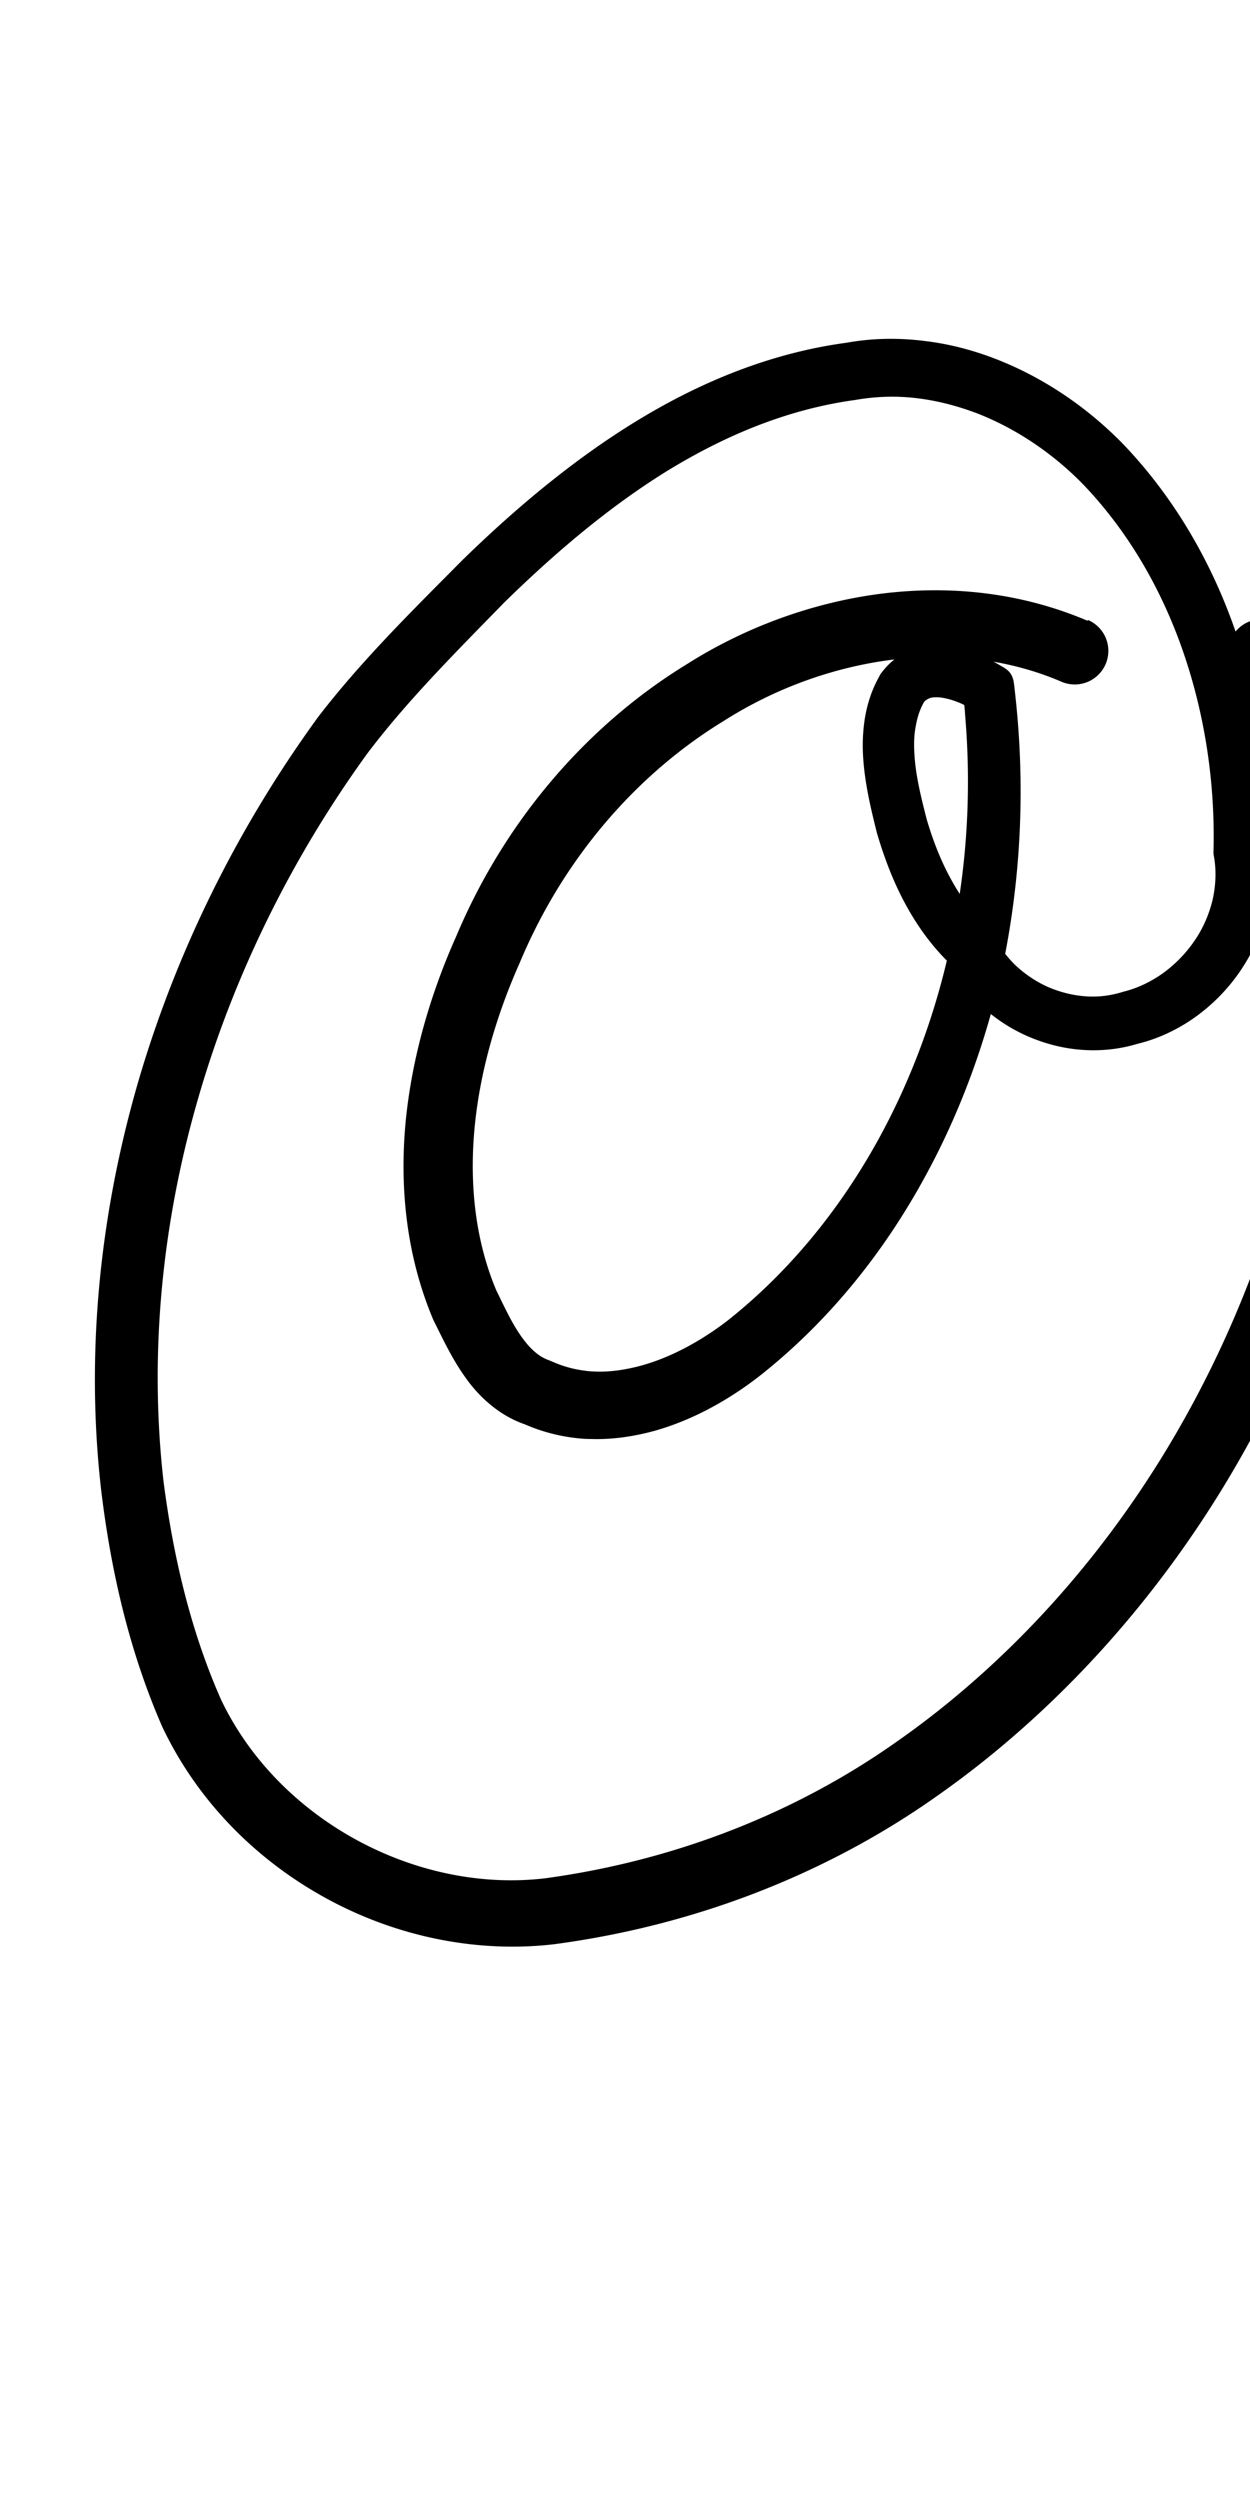 <?xml version="1.0" encoding="UTF-8" standalone="no"?>
<!-- Created with Inkscape (http://www.inkscape.org/) -->

<svg
   width="5mm"
   height="10mm"
   viewBox="0 0 5 10"
   version="1.1"
   id="svg1681"
   inkscape:version="1.2.1 (9c6d41e410, 2022-07-14)"
   sodipodi:docname="at_symbol_20.svg"
   inkscape:export-filename="..\..\..\..\Downloads\lower a diff canvas resize 3.0.png"
   inkscape:export-xdpi="96"
   inkscape:export-ydpi="96"
   xmlns:inkscape="http://www.inkscape.org/namespaces/inkscape"
   xmlns:sodipodi="http://sodipodi.sourceforge.net/DTD/sodipodi-0.dtd"
   xmlns="http://www.w3.org/2000/svg"
   xmlns:svg="http://www.w3.org/2000/svg"
   xmlns:rdf="http://www.w3.org/1999/02/22-rdf-syntax-ns#"
   xmlns:cc="http://creativecommons.org/ns#"
   xmlns:dc="http://purl.org/dc/elements/1.1/">
  <defs
     id="defs1675">
    <inkscape:path-effect
       effect="powerstroke"
       id="path-effect161"
       is_visible="true"
       lpeversion="1"
       offset_points="4.201,0.134 | 6.901,0.105 | 20.121,0.135"
       not_jump="true"
       sort_points="true"
       interpolator_type="CentripetalCatmullRom"
       interpolator_beta="0.75"
       start_linecap_type="round"
       linejoin_type="spiro"
       miter_limit="4"
       scale_width="1"
       end_linecap_type="round" />
    <inkscape:path-effect
       effect="simplify"
       id="path-effect158"
       is_visible="true"
       lpeversion="1"
       steps="1"
       threshold="0.004"
       smooth_angles="0"
       helper_size="0"
       simplify_individual_paths="false"
       simplify_just_coalesce="false"
       step="1" />
    <inkscape:path-effect
       effect="powerstroke"
       id="path-effect169"
       is_visible="true"
       lpeversion="1"
       offset_points="3.577,0.15 | 6.44,0.114 | 6.792,0.129 | 8.888,0.102 | 18.099,0.156"
       not_jump="true"
       sort_points="true"
       interpolator_type="CentripetalCatmullRom"
       interpolator_beta="0.75"
       start_linecap_type="round"
       linejoin_type="spiro"
       miter_limit="4"
       scale_width="1"
       end_linecap_type="round" />
    <inkscape:path-effect
       effect="simplify"
       id="path-effect167"
       is_visible="true"
       lpeversion="1"
       steps="1"
       threshold="0.004"
       smooth_angles="0"
       helper_size="0"
       simplify_individual_paths="false"
       simplify_just_coalesce="false"
       step="1" />
    <inkscape:path-effect
       effect="powerstroke"
       id="path-effect162"
       is_visible="true"
       lpeversion="1"
       offset_points="4.086,0.094 | 6.885,0.066 | 7.93,0.077 | 16.275,0.098"
       not_jump="true"
       sort_points="true"
       interpolator_type="CentripetalCatmullRom"
       interpolator_beta="0.75"
       start_linecap_type="round"
       linejoin_type="spiro"
       miter_limit="4"
       scale_width="1"
       end_linecap_type="round" />
    <inkscape:path-effect
       effect="simplify"
       id="path-effect160"
       is_visible="true"
       lpeversion="1"
       steps="1"
       threshold="0.004"
       smooth_angles="0"
       helper_size="0"
       simplify_individual_paths="false"
       simplify_just_coalesce="false"
       step="1" />
    <inkscape:path-effect
       effect="powerstroke"
       id="path-effect155"
       is_visible="true"
       lpeversion="1"
       offset_points="3.27,0.122 | 5.201,0.091 | 7.362,0.108"
       not_jump="true"
       sort_points="true"
       interpolator_type="CentripetalCatmullRom"
       interpolator_beta="0.75"
       start_linecap_type="round"
       linejoin_type="spiro"
       miter_limit="4"
       scale_width="1"
       end_linecap_type="round" />
    <inkscape:path-effect
       effect="simplify"
       id="path-effect153"
       is_visible="true"
       lpeversion="1"
       steps="1"
       threshold="0.004"
       smooth_angles="0"
       helper_size="0"
       simplify_individual_paths="false"
       simplify_just_coalesce="false"
       step="1" />
    <inkscape:path-effect
       effect="powerstroke"
       id="path-effect520"
       is_visible="true"
       lpeversion="1"
       offset_points="2.71,0.137 | 6.189,0.102 | 6.705,0.126 | 13.234,0.151 | 19.757,0.173"
       not_jump="true"
       sort_points="true"
       interpolator_type="CentripetalCatmullRom"
       interpolator_beta="0.75"
       start_linecap_type="round"
       linejoin_type="spiro"
       miter_limit="4"
       scale_width="1"
       end_linecap_type="round" />
    <inkscape:path-effect
       effect="simplify"
       id="path-effect518"
       is_visible="true"
       lpeversion="1"
       steps="1"
       threshold="0.004"
       smooth_angles="0"
       helper_size="0"
       simplify_individual_paths="false"
       simplify_just_coalesce="false"
       step="1" />
    <inkscape:path-effect
       effect="powerstroke"
       id="path-effect513"
       is_visible="true"
       lpeversion="1"
       offset_points="3.467,0.086 | 5.098,0.078 | 18.223,0.107"
       not_jump="true"
       sort_points="true"
       interpolator_type="CentripetalCatmullRom"
       interpolator_beta="0.75"
       start_linecap_type="round"
       linejoin_type="spiro"
       miter_limit="4"
       scale_width="1"
       end_linecap_type="round" />
    <inkscape:path-effect
       effect="simplify"
       id="path-effect511"
       is_visible="true"
       lpeversion="1"
       steps="1"
       threshold="0.004"
       smooth_angles="0"
       helper_size="0"
       simplify_individual_paths="false"
       simplify_just_coalesce="false"
       step="1" />
    <inkscape:path-effect
       effect="powerstroke"
       id="path-effect502"
       is_visible="true"
       lpeversion="1"
       offset_points="3.009,0.216 | 7.36,0.176 | 9.416,0.202"
       not_jump="true"
       sort_points="true"
       interpolator_type="CentripetalCatmullRom"
       interpolator_beta="0.75"
       start_linecap_type="round"
       linejoin_type="spiro"
       miter_limit="4"
       scale_width="1"
       end_linecap_type="round" />
    <inkscape:path-effect
       effect="simplify"
       id="path-effect500"
       is_visible="true"
       lpeversion="1"
       steps="1"
       threshold="0.004"
       smooth_angles="0"
       helper_size="0"
       simplify_individual_paths="false"
       simplify_just_coalesce="false"
       step="1" />
    <inkscape:path-effect
       effect="powerstroke"
       id="path-effect241"
       is_visible="true"
       lpeversion="1"
       offset_points="2.688,0.341"
       not_jump="true"
       sort_points="true"
       interpolator_type="CentripetalCatmullRom"
       interpolator_beta="0.75"
       start_linecap_type="round"
       linejoin_type="spiro"
       miter_limit="4"
       scale_width="1"
       end_linecap_type="round" />
    <inkscape:path-effect
       effect="simplify"
       id="path-effect239"
       is_visible="true"
       lpeversion="1"
       steps="1"
       threshold="0.003"
       smooth_angles="0"
       helper_size="0"
       simplify_individual_paths="false"
       simplify_just_coalesce="false"
       step="1" />
    <inkscape:path-effect
       effect="powerstroke"
       id="path-effect234"
       is_visible="true"
       lpeversion="1"
       offset_points="2.136,0.075"
       not_jump="true"
       sort_points="true"
       interpolator_type="CentripetalCatmullRom"
       interpolator_beta="0.75"
       start_linecap_type="round"
       linejoin_type="spiro"
       miter_limit="4"
       scale_width="1"
       end_linecap_type="round" />
    <inkscape:path-effect
       effect="simplify"
       id="path-effect232"
       is_visible="true"
       lpeversion="1"
       steps="1"
       threshold="0.003"
       smooth_angles="0"
       helper_size="0"
       simplify_individual_paths="false"
       simplify_just_coalesce="false"
       step="1" />
    <inkscape:path-effect
       effect="powerstroke"
       id="path-effect227"
       is_visible="true"
       lpeversion="1"
       offset_points="2.187,0.075"
       not_jump="true"
       sort_points="true"
       interpolator_type="CentripetalCatmullRom"
       interpolator_beta="0.75"
       start_linecap_type="round"
       linejoin_type="spiro"
       miter_limit="4"
       scale_width="1"
       end_linecap_type="round" />
    <inkscape:path-effect
       effect="simplify"
       id="path-effect225"
       is_visible="true"
       lpeversion="1"
       steps="1"
       threshold="0.003"
       smooth_angles="0"
       helper_size="0"
       simplify_individual_paths="false"
       simplify_just_coalesce="false"
       step="1" />
    <inkscape:path-effect
       effect="powerstroke"
       id="path-effect166"
       is_visible="true"
       lpeversion="1"
       offset_points="1.964,0.075"
       not_jump="true"
       sort_points="true"
       interpolator_type="CentripetalCatmullRom"
       interpolator_beta="0.75"
       start_linecap_type="round"
       linejoin_type="spiro"
       miter_limit="4"
       scale_width="1"
       end_linecap_type="round" />
    <inkscape:path-effect
       effect="simplify"
       id="path-effect164"
       is_visible="true"
       lpeversion="1"
       steps="1"
       threshold="0.003"
       smooth_angles="0"
       helper_size="0"
       simplify_individual_paths="false"
       simplify_just_coalesce="false"
       step="1" />
    <inkscape:path-effect
       effect="powerstroke"
       id="path-effect159"
       is_visible="true"
       lpeversion="1"
       offset_points="2.261,0.075"
       not_jump="true"
       sort_points="true"
       interpolator_type="CentripetalCatmullRom"
       interpolator_beta="0.75"
       start_linecap_type="round"
       linejoin_type="spiro"
       miter_limit="4"
       scale_width="1"
       end_linecap_type="round" />
    <inkscape:path-effect
       effect="simplify"
       id="path-effect157"
       is_visible="true"
       lpeversion="1"
       steps="1"
       threshold="0.003"
       smooth_angles="0"
       helper_size="0"
       simplify_individual_paths="false"
       simplify_just_coalesce="false"
       step="1" />
    <inkscape:path-effect
       effect="powerstroke"
       id="path-effect152"
       is_visible="true"
       lpeversion="1"
       offset_points="2.827,0.075"
       not_jump="true"
       sort_points="true"
       interpolator_type="CentripetalCatmullRom"
       interpolator_beta="0.75"
       start_linecap_type="round"
       linejoin_type="spiro"
       miter_limit="4"
       scale_width="1"
       end_linecap_type="round" />
    <inkscape:path-effect
       effect="simplify"
       id="path-effect150"
       is_visible="true"
       lpeversion="1"
       steps="1"
       threshold="0.003"
       smooth_angles="0"
       helper_size="0"
       simplify_individual_paths="false"
       simplify_just_coalesce="false"
       step="1" />
    <inkscape:path-effect
       effect="powerstroke"
       id="path-effect145"
       is_visible="true"
       lpeversion="1"
       offset_points="3.837,0.075"
       not_jump="true"
       sort_points="true"
       interpolator_type="CentripetalCatmullRom"
       interpolator_beta="0.75"
       start_linecap_type="round"
       linejoin_type="spiro"
       miter_limit="4"
       scale_width="1"
       end_linecap_type="round" />
    <inkscape:path-effect
       effect="simplify"
       id="path-effect143"
       is_visible="true"
       lpeversion="1"
       steps="1"
       threshold="0.003"
       smooth_angles="0"
       helper_size="0"
       simplify_individual_paths="false"
       simplify_just_coalesce="false"
       step="1" />
    <inkscape:path-effect
       effect="powerstroke"
       id="path-effect138"
       is_visible="true"
       lpeversion="1"
       offset_points="2.688,0.075"
       not_jump="true"
       sort_points="true"
       interpolator_type="CentripetalCatmullRom"
       interpolator_beta="0.75"
       start_linecap_type="round"
       linejoin_type="spiro"
       miter_limit="4"
       scale_width="1"
       end_linecap_type="round" />
    <inkscape:path-effect
       effect="simplify"
       id="path-effect136"
       is_visible="true"
       lpeversion="1"
       steps="1"
       threshold="0.003"
       smooth_angles="0"
       helper_size="0"
       simplify_individual_paths="false"
       simplify_just_coalesce="false"
       step="1" />
    <inkscape:path-effect
       effect="powerstroke"
       id="path-effect131"
       is_visible="true"
       lpeversion="1"
       offset_points="1.994,0.075"
       not_jump="true"
       sort_points="true"
       interpolator_type="CentripetalCatmullRom"
       interpolator_beta="0.75"
       start_linecap_type="round"
       linejoin_type="spiro"
       miter_limit="4"
       scale_width="1"
       end_linecap_type="round" />
    <inkscape:path-effect
       effect="simplify"
       id="path-effect129"
       is_visible="true"
       lpeversion="1"
       steps="1"
       threshold="0.003"
       smooth_angles="0"
       helper_size="0"
       simplify_individual_paths="false"
       simplify_just_coalesce="false"
       step="1" />
  </defs>
  <sodipodi:namedview
     id="base"
     pagecolor="#ffffff"
     bordercolor="#666666"
     borderopacity="1.0"
     inkscape:pageopacity="0.0"
     inkscape:pageshadow="2"
     inkscape:zoom="7.919596"
     inkscape:cx="-5.1770318"
     inkscape:cy="20.960665"
     inkscape:document-units="mm"
     inkscape:current-layer="layer1"
     showgrid="false"
     fit-margin-top="0"
     fit-margin-left="0"
     fit-margin-right="0"
     fit-margin-bottom="0"
     inkscape:window-width="1920"
     inkscape:window-height="974"
     inkscape:window-x="-11"
     inkscape:window-y="2889"
     inkscape:window-maximized="1"
     showguides="true"
     inkscape:guide-bbox="true"
     inkscape:snap-bbox="true"
     inkscape:bbox-nodes="true"
     inkscape:snap-nodes="false"
     inkscape:snap-others="false"
     inkscape:snap-page="true"
     inkscape:snap-grids="false"
     inkscape:snap-to-guides="false"
     inkscape:snap-global="false"
     inkscape:pagecheckerboard="0"
     inkscape:showpageshadow="2"
     inkscape:deskcolor="#d1d1d1">
    <sodipodi:guide
       position="-6.181,9.499"
       orientation="0,1"
       id="guide816"
       inkscape:locked="false" />
    <sodipodi:guide
       position="-4.41,10.647"
       orientation="0,1"
       id="guide818"
       inkscape:locked="false" />
    <sodipodi:guide
       position="2.76,11.096"
       orientation="1,0"
       id="guide820"
       inkscape:locked="false" />
    <sodipodi:guide
       position="3.657,10.942"
       orientation="1,0"
       id="guide822"
       inkscape:locked="false" />
    <sodipodi:guide
       position="-0.052,9.749"
       orientation="1,0"
       id="guide1853"
       inkscape:locked="false" />
    <sodipodi:guide
       position="-2.372,3.018"
       orientation="0,1"
       id="guide1855"
       inkscape:locked="false" />
  </sodipodi:namedview>
  <g
     inkscape:label="Layer 1"
     inkscape:groupmode="layer"
     id="layer1"
     transform="translate(17.028,-147.229)">
    <path
       d="m -12.678,149.712 c -0.199,-0.085 -0.479,-0.152 -0.827,-0.108 -0.249,0.032 -0.522,0.121 -0.776,0.282 -0.384,0.235 -0.721,0.61 -0.922,1.088 -0.102,0.228 -0.178,0.484 -0.203,0.748 -0.024,0.265 0.005,0.534 0.111,0.786 0.037,0.074 0.075,0.156 0.128,0.23 0.028,0.04 0.061,0.077 0.101,0.11 0.041,0.034 0.087,0.061 0.139,0.079 0.071,0.031 0.143,0.048 0.21,0.055 0.018,0.002 0.035,0.003 0.052,0.003 0.093,0.003 0.181,-0.012 0.26,-0.034 0.174,-0.05 0.326,-0.145 0.439,-0.237 0.259,-0.21 0.467,-0.47 0.626,-0.756 0.149,-0.267 0.266,-0.577 0.333,-0.915 0.051,-0.265 0.081,-0.593 0.047,-0.965 -0.003,-0.035 -0.007,-0.07 -0.011,-0.106 -9.88e-4,-0.008 -0.002,-0.016 -0.004,-0.024 -0.002,-0.008 -0.005,-0.015 -0.009,-0.022 -0.004,-0.007 -0.01,-0.013 -0.016,-0.018 -0.006,-0.005 -0.013,-0.009 -0.02,-0.013 -0.028,-0.017 -0.063,-0.035 -0.101,-0.05 -0.035,-0.014 -0.077,-0.026 -0.121,-0.031 -0.042,-0.005 -0.09,-0.003 -0.138,0.014 -0.023,0.008 -0.047,0.02 -0.068,0.037 -0.021,0.016 -0.04,0.036 -0.057,0.059 -0.002,0.003 -0.004,0.006 -0.005,0.009 -0.03,0.053 -0.048,0.108 -0.058,0.166 -0.009,0.055 -0.011,0.11 -0.007,0.165 0.007,0.104 0.032,0.206 0.055,0.298 0.028,0.095 0.064,0.192 0.114,0.284 0.045,0.083 0.102,0.164 0.174,0.234 0.032,0.063 0.074,0.119 0.124,0.167 0.054,0.052 0.117,0.094 0.186,0.125 0.068,0.03 0.141,0.05 0.217,0.056 0.075,0.006 0.152,-9.1e-4 0.228,-0.024 0.079,-0.019 0.159,-0.056 0.229,-0.106 0.07,-0.05 0.13,-0.111 0.179,-0.182 0.048,-0.07 0.085,-0.149 0.105,-0.233 0.02,-0.08 0.025,-0.165 0.012,-0.251 0.007,-0.287 -0.034,-0.582 -0.128,-0.86 -0.094,-0.279 -0.243,-0.543 -0.451,-0.762 -0.139,-0.144 -0.311,-0.264 -0.501,-0.34 -0.095,-0.038 -0.195,-0.065 -0.297,-0.077 -0.103,-0.013 -0.208,-0.012 -0.313,0.007 -0.305,0.041 -0.587,0.158 -0.843,0.315 -0.256,0.157 -0.488,0.354 -0.694,0.555 -0.199,0.201 -0.401,0.399 -0.575,0.625 -0.325,0.446 -0.571,0.945 -0.722,1.464 -0.154,0.532 -0.209,1.084 -0.148,1.625 0.04,0.336 0.116,0.657 0.245,0.952 0.143,0.302 0.379,0.533 0.648,0.682 0.285,0.158 0.61,0.224 0.919,0.188 0.601,-0.08 1.119,-0.302 1.525,-0.588 0.113,-0.079 0.22,-0.163 0.321,-0.251 0.324,-0.282 0.599,-0.613 0.821,-0.973 0.298,-0.484 0.499,-1.019 0.6,-1.561 0.016,-0.116 0.041,-0.229 0.06,-0.346 0.02,-0.123 0.033,-0.249 0.021,-0.38 -0.01,-0.186 -0.054,-0.363 -0.112,-0.523 -0.063,-0.173 -0.144,-0.332 -0.223,-0.469 -0.026,-0.055 -0.044,-0.096 -0.057,-0.126 a 0.135,0.135 90 0 0 -0.25,0.104 c 0.015,0.036 0.035,0.082 0.064,0.143 0.002,0.003 0.003,0.006 0.005,0.01 0.075,0.13 0.149,0.276 0.205,0.431 0.051,0.141 0.088,0.292 0.096,0.45 0.009,0.103 4.4e-5,0.203 -0.018,0.317 -0.017,0.107 -0.043,0.222 -0.06,0.346 -0.094,0.503 -0.283,1.006 -0.563,1.462 -0.208,0.338 -0.465,0.648 -0.767,0.911 -0.094,0.082 -0.193,0.16 -0.299,0.234 -0.372,0.263 -0.848,0.469 -1.403,0.545 -0.25,0.03 -0.518,-0.023 -0.759,-0.155 -0.226,-0.124 -0.423,-0.316 -0.539,-0.56 -0.116,-0.262 -0.189,-0.556 -0.23,-0.873 -0.057,-0.504 -0.008,-1.023 0.137,-1.526 0.141,-0.491 0.373,-0.964 0.679,-1.386 0.159,-0.21 0.347,-0.398 0.547,-0.603 0.197,-0.193 0.413,-0.378 0.648,-0.524 0.234,-0.144 0.485,-0.249 0.755,-0.286 0.086,-0.015 0.168,-0.017 0.249,-0.007 0.082,0.01 0.162,0.031 0.241,0.061 0.158,0.062 0.304,0.162 0.422,0.283 0.183,0.191 0.317,0.425 0.403,0.677 0.087,0.255 0.126,0.527 0.119,0.792 -1.74e-4,0.007 2.91e-4,0.014 0.002,0.021 0.01,0.058 0.007,0.117 -0.006,0.174 -0.014,0.057 -0.038,0.113 -0.072,0.162 -0.034,0.05 -0.077,0.094 -0.125,0.129 -0.049,0.035 -0.103,0.061 -0.16,0.075 -0.054,0.017 -0.105,0.022 -0.154,0.018 -0.051,-0.004 -0.1,-0.017 -0.147,-0.037 -0.047,-0.021 -0.09,-0.05 -0.127,-0.084 -0.037,-0.035 -0.067,-0.076 -0.089,-0.121 -0.003,-0.006 -0.006,-0.012 -0.01,-0.018 -0.004,-0.006 -0.009,-0.01 -0.014,-0.015 -0.06,-0.055 -0.109,-0.121 -0.148,-0.193 -0.042,-0.076 -0.073,-0.158 -0.097,-0.239 -0.023,-0.09 -0.044,-0.174 -0.049,-0.257 -0.003,-0.042 -0.002,-0.081 0.005,-0.116 0.006,-0.035 0.016,-0.066 0.032,-0.095 0.004,-0.005 0.007,-0.008 0.01,-0.01 0.004,-0.003 0.008,-0.005 0.013,-0.007 0.01,-0.004 0.025,-0.005 0.045,-0.003 0.021,0.003 0.045,0.009 0.069,0.019 0.009,0.003 0.017,0.007 0.025,0.011 0.002,0.016 0.003,0.031 0.004,0.047 0.029,0.349 -0.004,0.655 -0.057,0.901 -0.066,0.314 -0.179,0.599 -0.32,0.842 -0.151,0.26 -0.344,0.491 -0.577,0.675 -0.097,0.074 -0.221,0.146 -0.352,0.18 -0.059,0.015 -0.119,0.024 -0.179,0.021 -0.011,-5e-4 -0.022,-0.001 -0.034,-0.003 -0.044,-0.005 -0.089,-0.017 -0.134,-0.037 -0.004,-0.002 -0.008,-0.003 -0.012,-0.005 -0.02,-0.007 -0.039,-0.018 -0.057,-0.034 -0.018,-0.015 -0.035,-0.035 -0.053,-0.06 -0.037,-0.052 -0.064,-0.11 -0.101,-0.186 -0.082,-0.195 -0.108,-0.417 -0.087,-0.646 0.021,-0.228 0.088,-0.455 0.181,-0.664 0.179,-0.428 0.477,-0.76 0.814,-0.966 0.221,-0.141 0.455,-0.217 0.667,-0.245 0.294,-0.038 0.526,0.018 0.686,0.087 a 0.134,0.134 90 0 0 0.106,-0.247 z"
       id="path-1"
       inkscape:path-effect="#path-effect158;#path-effect161"
       inkscape:original-d="m -12.731468,149.8353 c -0.903422,-0.37502 -1.916623,0.25163 -2.294678,1.0862 -0.281463,0.54891 -0.394483,1.30862 0.03139,1.81229 0.493007,0.34595 1.065609,-0.14508 1.35568,-0.53944 0.47369,-0.62276 0.656765,-1.43914 0.563936,-2.21006 -0.636808,-0.36134 -0.395837,0.7833 -0.08015,1.01834 0.303492,0.60472 1.175029,0.27408 1.091164,-0.36427 0.03067,-0.82834 -0.429886,-1.85563 -1.348436,-1.94042 -0.919807,0.0124 -1.611542,0.74785 -2.180921,1.38458 -0.801773,1.04295 -1.177967,2.49949 -0.756098,3.77013 0.208282,0.73275 0.974897,1.16986 1.710569,0.98605 1.638933,-0.29052 2.7907,-1.86439 2.992898,-3.45495 0.124785,-0.47514 -0.008,-0.95038 -0.252871,-1.36147 -0.02915,-0.0603 -0.05743,-0.12099 -0.08318,-0.18281"
       style="fill:#000000;fill-rule:nonzero;stroke:none;stroke-width:1.268" />
  </g>
</svg>
